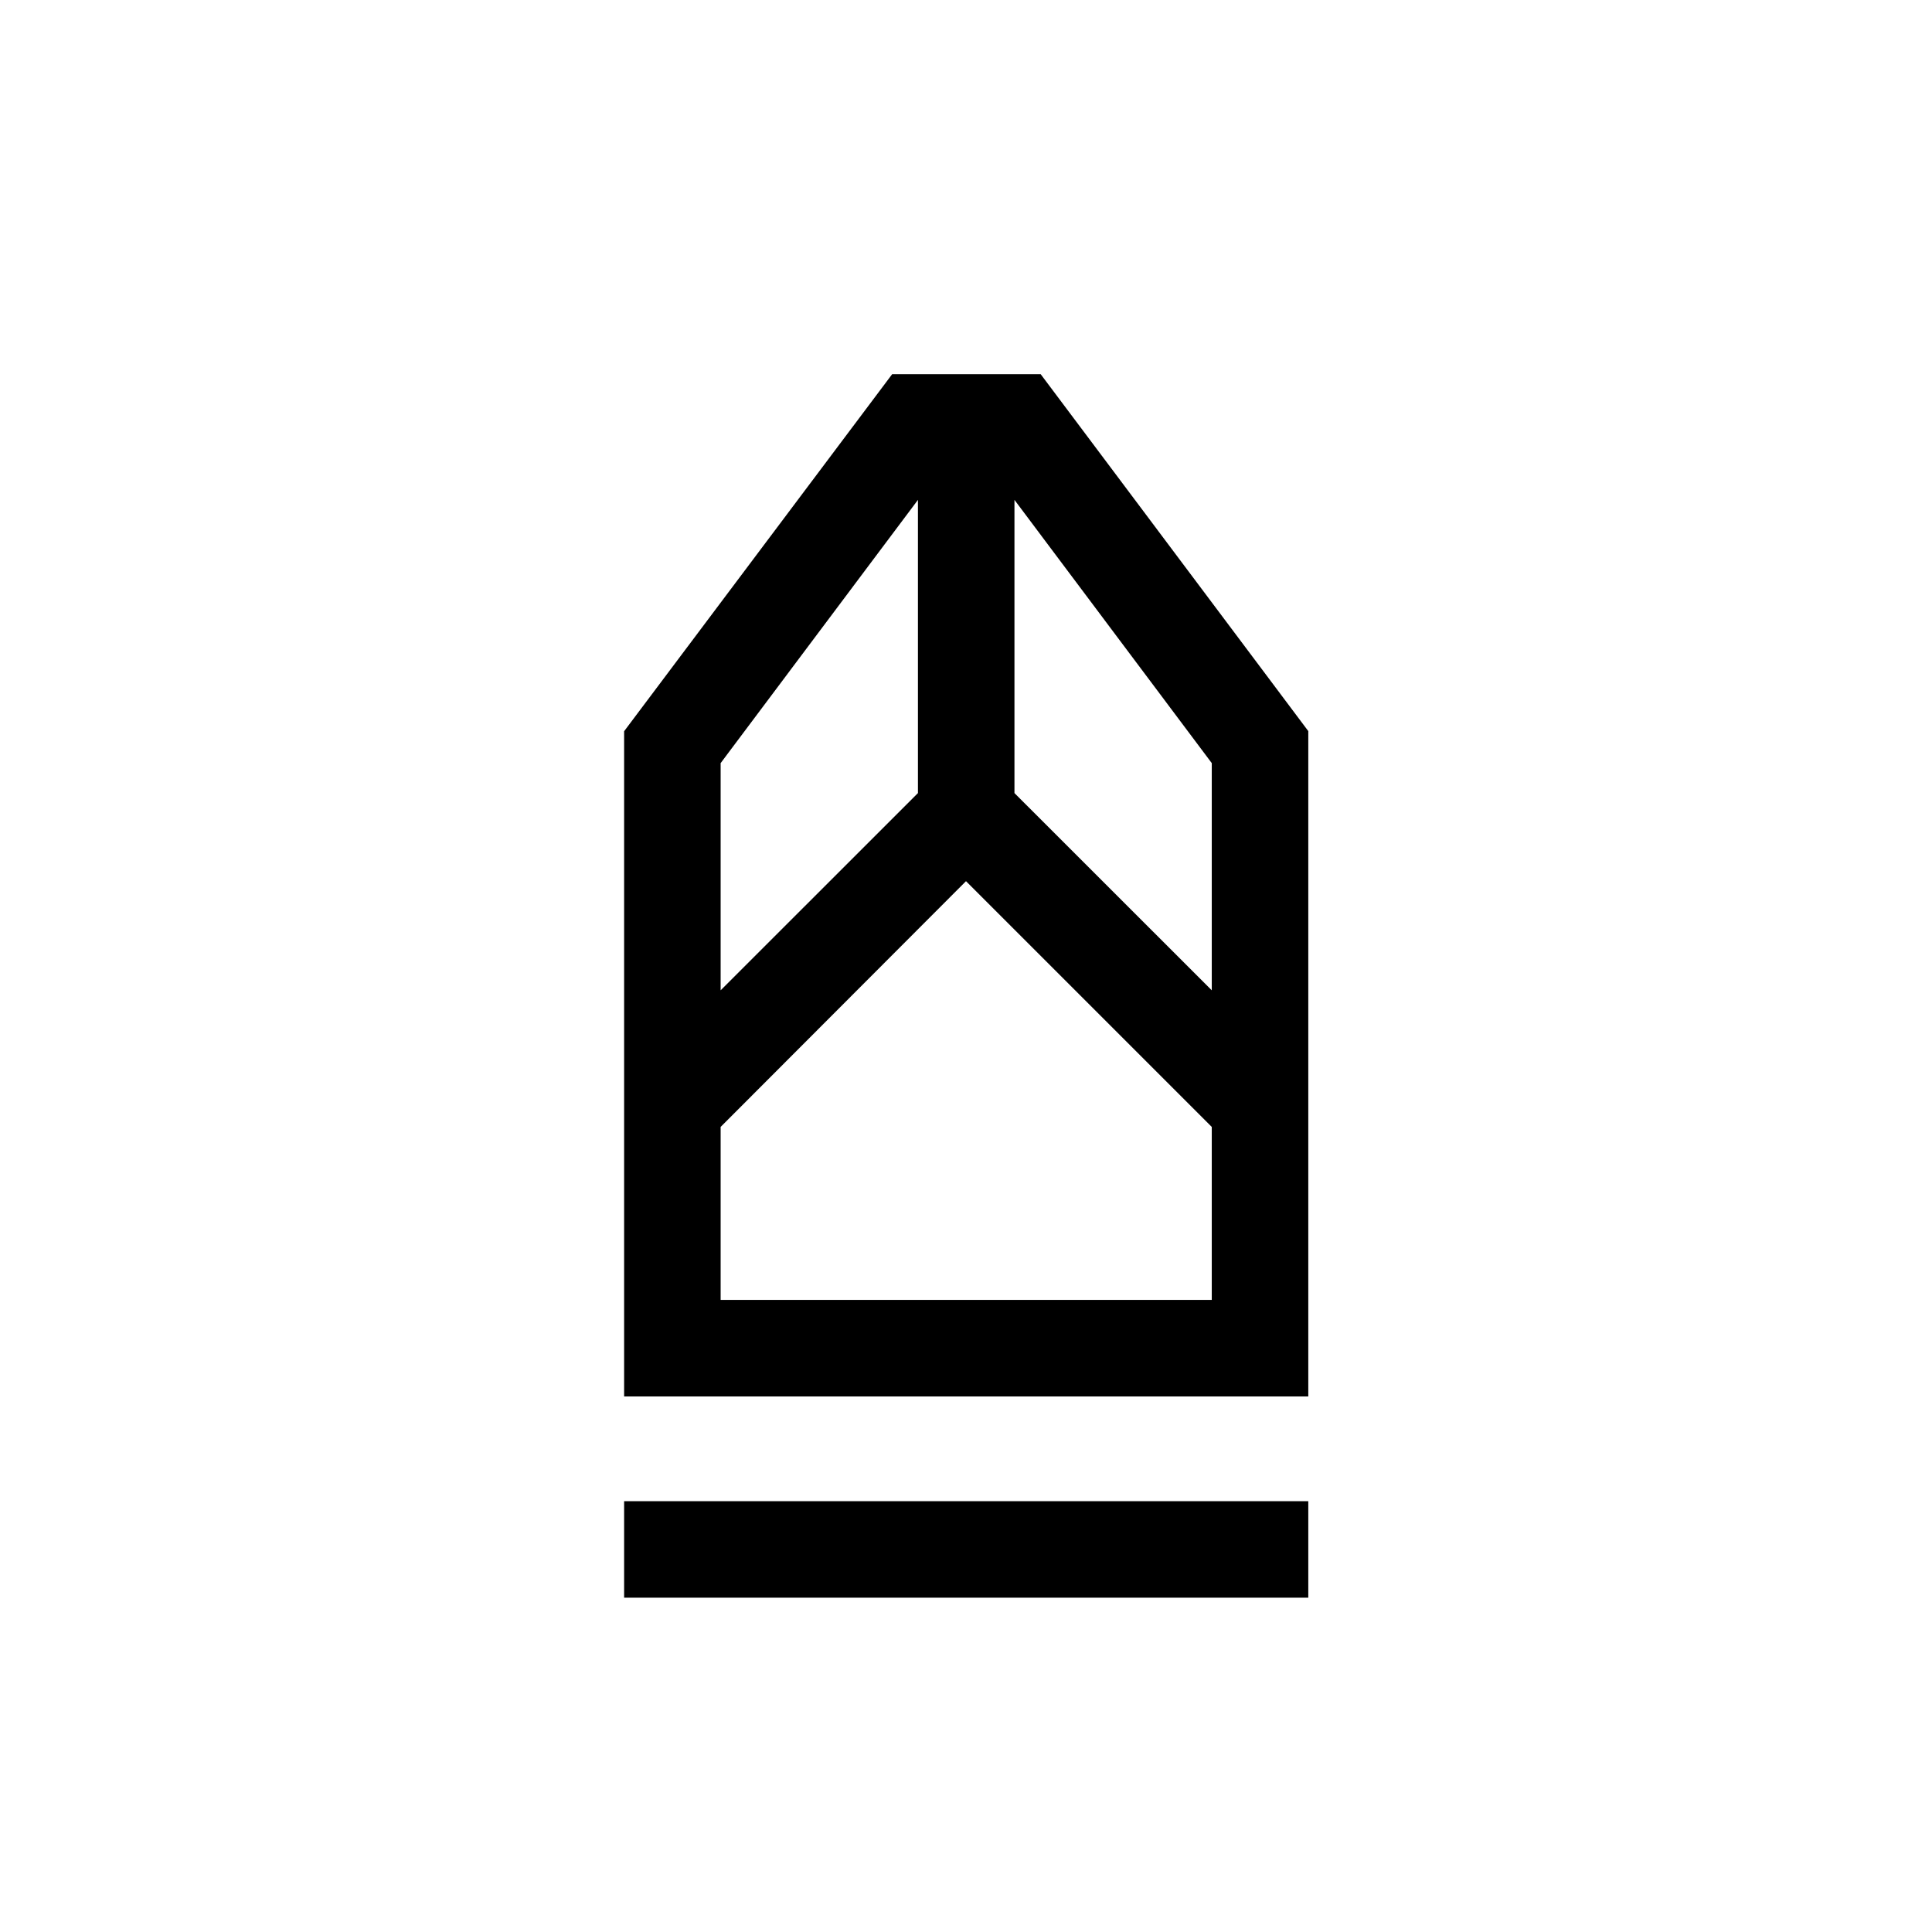 <svg xmlns="http://www.w3.org/2000/svg" height="20" viewBox="0 -960 960 960" width="20"><path d="M310.12-166.12v-47.96h339.96v47.96H310.12Zm0-100v-330.53l133.19-177.42h73.8l132.97 177.35v330.6H310.12Zm47.96-47.96h244.04v-85.96L480-522.15 358.08-400.04v85.96Zm0-153.84 98.04-98v-145.69l-98.04 130.8v112.89Zm244.04 0v-112.89l-98.04-130.8v145.69l98.04 98Zm0 153.84H358.08h244.04Z"/></svg>
